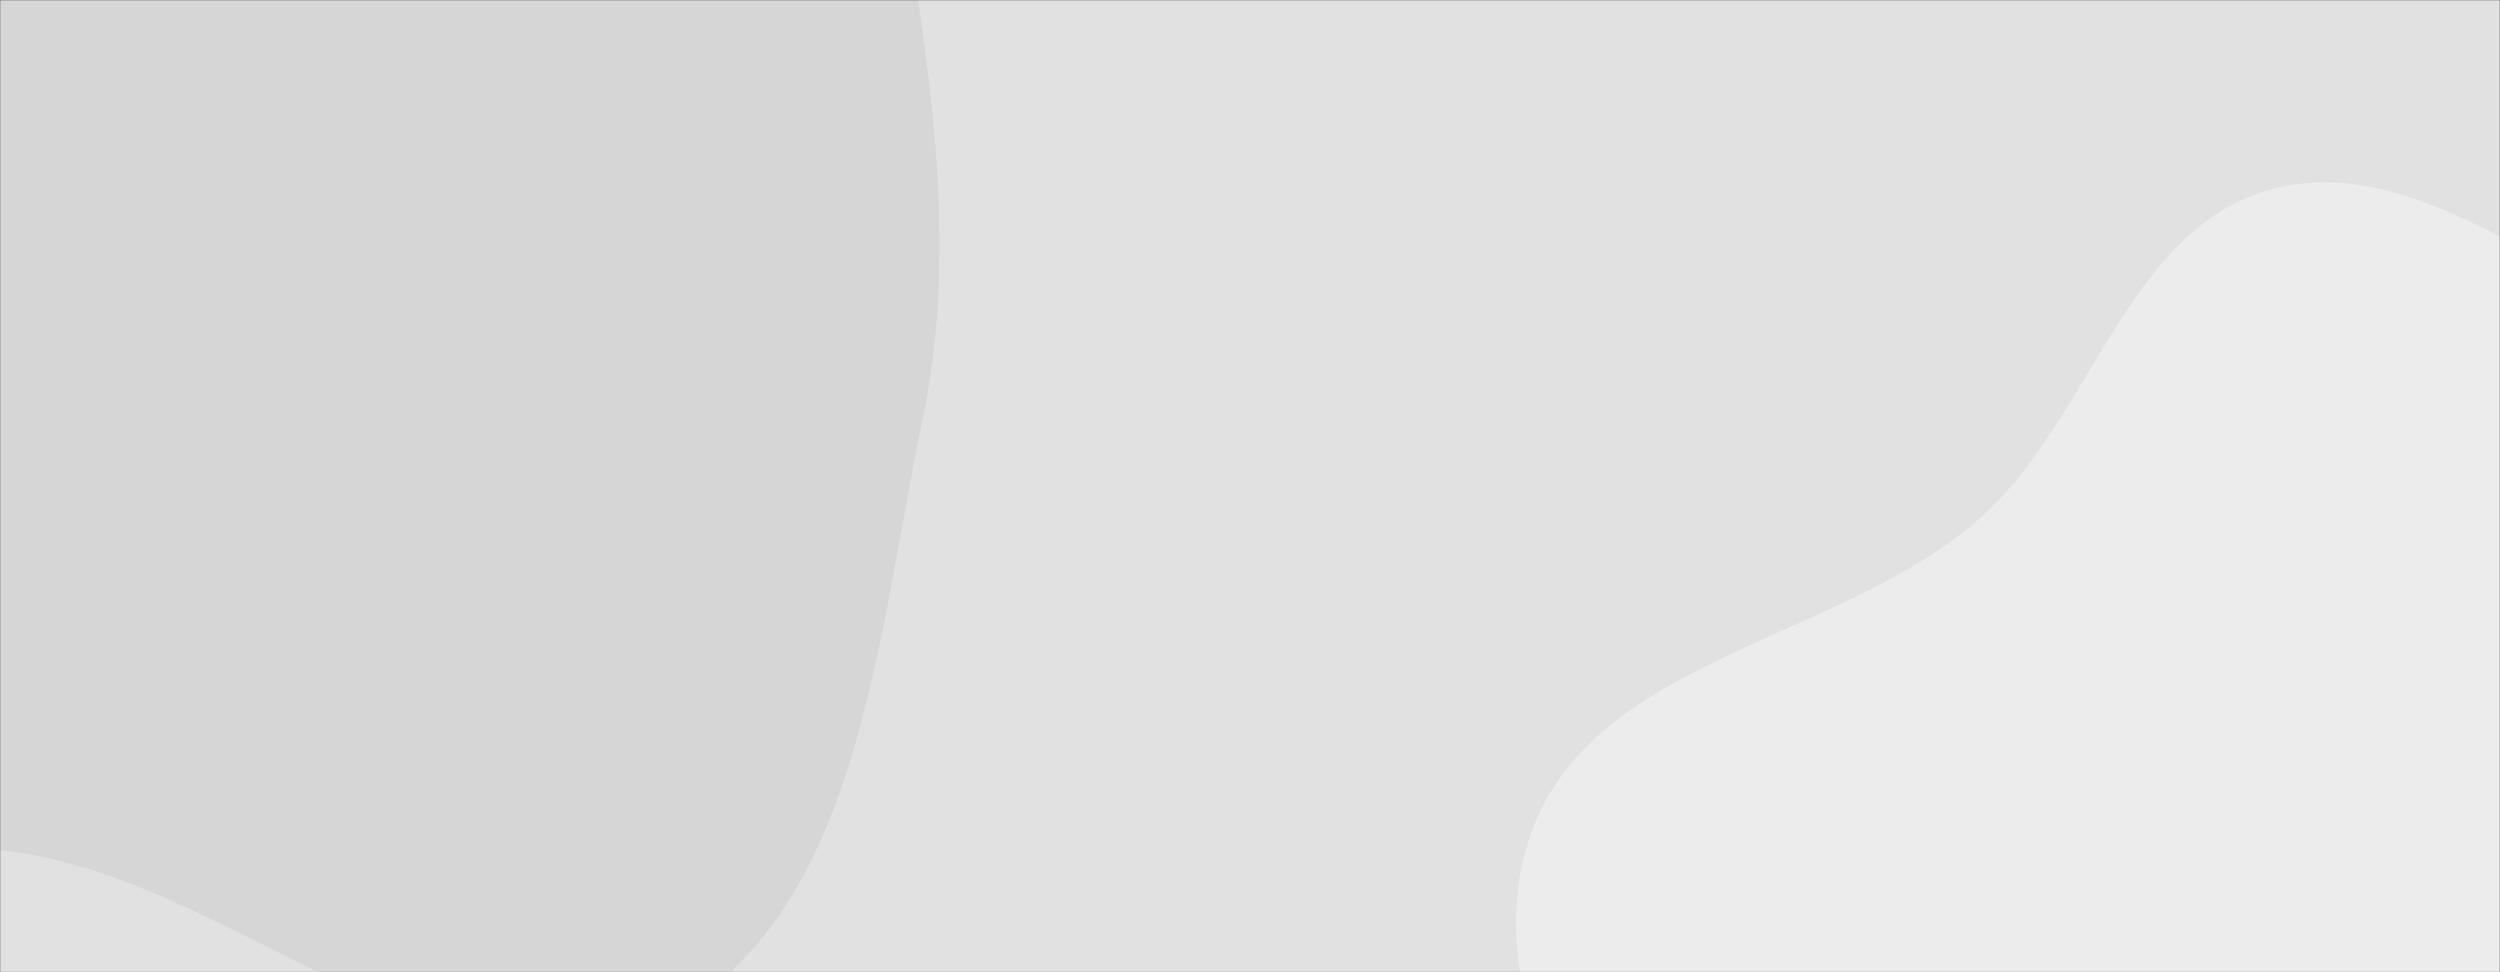 <svg xmlns="http://www.w3.org/2000/svg" version="1.1" xmlns:xlink="http://www.w3.org/1999/xlink" xmlns:svgjs="http://svgjs.dev/svgjs" width="1440" height="560" preserveAspectRatio="none" viewBox="0 0 1440 560"><rect x="0" y="0" width="1440" height="560" fill="#333333" stroke="none"/><g mask="url(&quot;#SvgjsMask1054&quot;)" fill="none"><rect width="1440" height="560" x="0" y="0" fill="rgba(225, 225, 225, 1)"></rect><path d="M0,489.765C132.292,502.669,257.545,644.343,378.06,588.273C494.688,534.012,504.728,368.479,531.236,242.607C553.484,136.964,533.696,32.334,517.618,-74.422C501.654,-180.427,491.331,-286.419,437.594,-379.177C375.807,-485.829,303.268,-597.114,188.608,-642.34C70.778,-688.817,-62.377,-661.955,-183.24,-624.059C-302.544,-586.652,-423.387,-531.276,-494.222,-428.246C-562.415,-329.061,-548.377,-200.156,-557.215,-80.115C-565.43,31.461,-583.196,143.653,-544.045,248.457C-503.239,357.692,-440.051,471.591,-333.458,518.87C-229.357,565.044,-113.344,478.709,0,489.765" fill="#d6d6d6"></path><path d="M1440 1045.246C1531.912 1034.31 1617.427 1006.53 1699.649 964.022 1789.359 917.642 1907.065 883.613 1938.361 787.594 1969.966 690.627 1875.871 599.769 1850.574 500.968 1828.799 415.922 1860.884 311.321 1800.178 247.904 1739.496 184.512 1634.113 210.374 1549.642 186.595 1466.442 163.174 1390.987 86.326 1307.649 109.254 1224.33 132.177 1204.522 242.742 1139.341 299.478 1058.702 369.669 917.867 379.064 881.981 479.769 846.837 578.39 926.003 679.64 970.018 774.634 1013.798 869.121 1047.11 978.96 1137.356 1030.923 1226.688 1082.36 1337.64 1057.425 1440 1045.246" fill="#ececec"></path></g><defs><mask id="SvgjsMask1054"><rect width="1440" height="560" fill="#ffffff"></rect></mask></defs></svg>